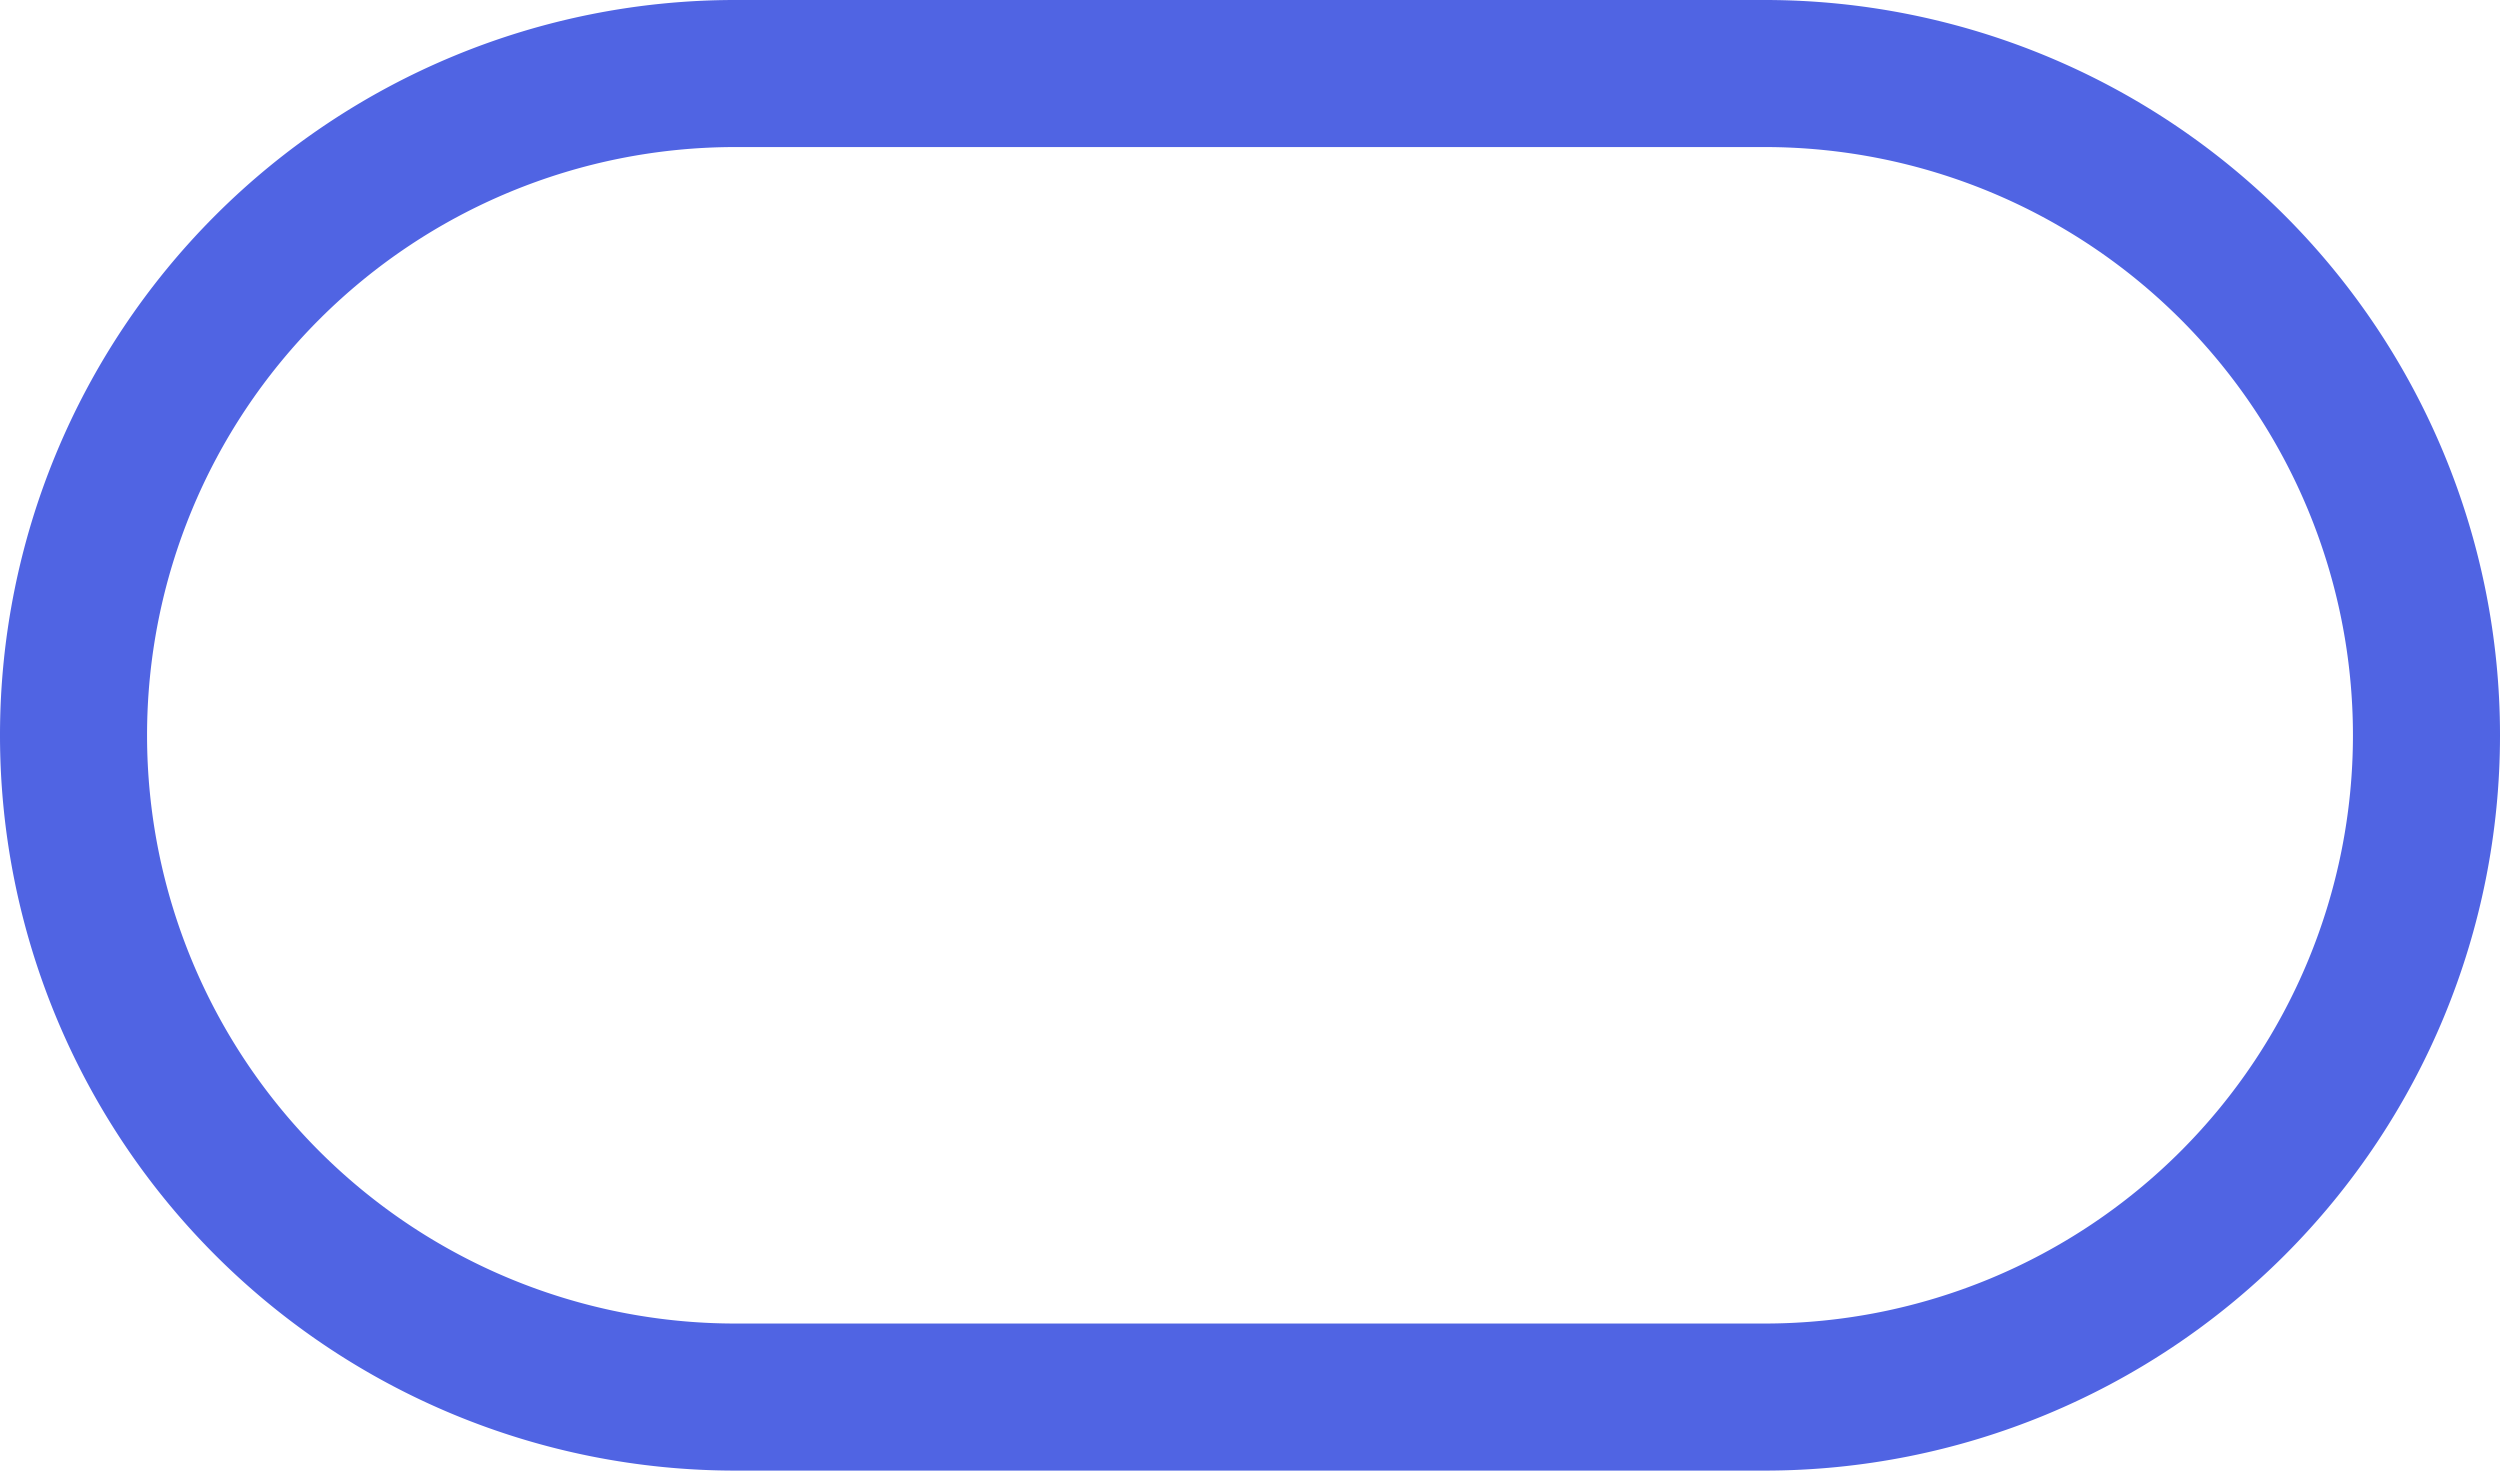 <svg xmlns="http://www.w3.org/2000/svg" width="34" height="20" viewBox="0 0 34 20">
  <path id="ORACLE" d="M10,2a8,8,0,0,0,0,16H24A8,8,0,0,0,24,2H10m0-2H24a10,10,0,0,1,0,20H10A10,10,0,0,1,10,0Z" fill="#5064e3"/>
</svg>
